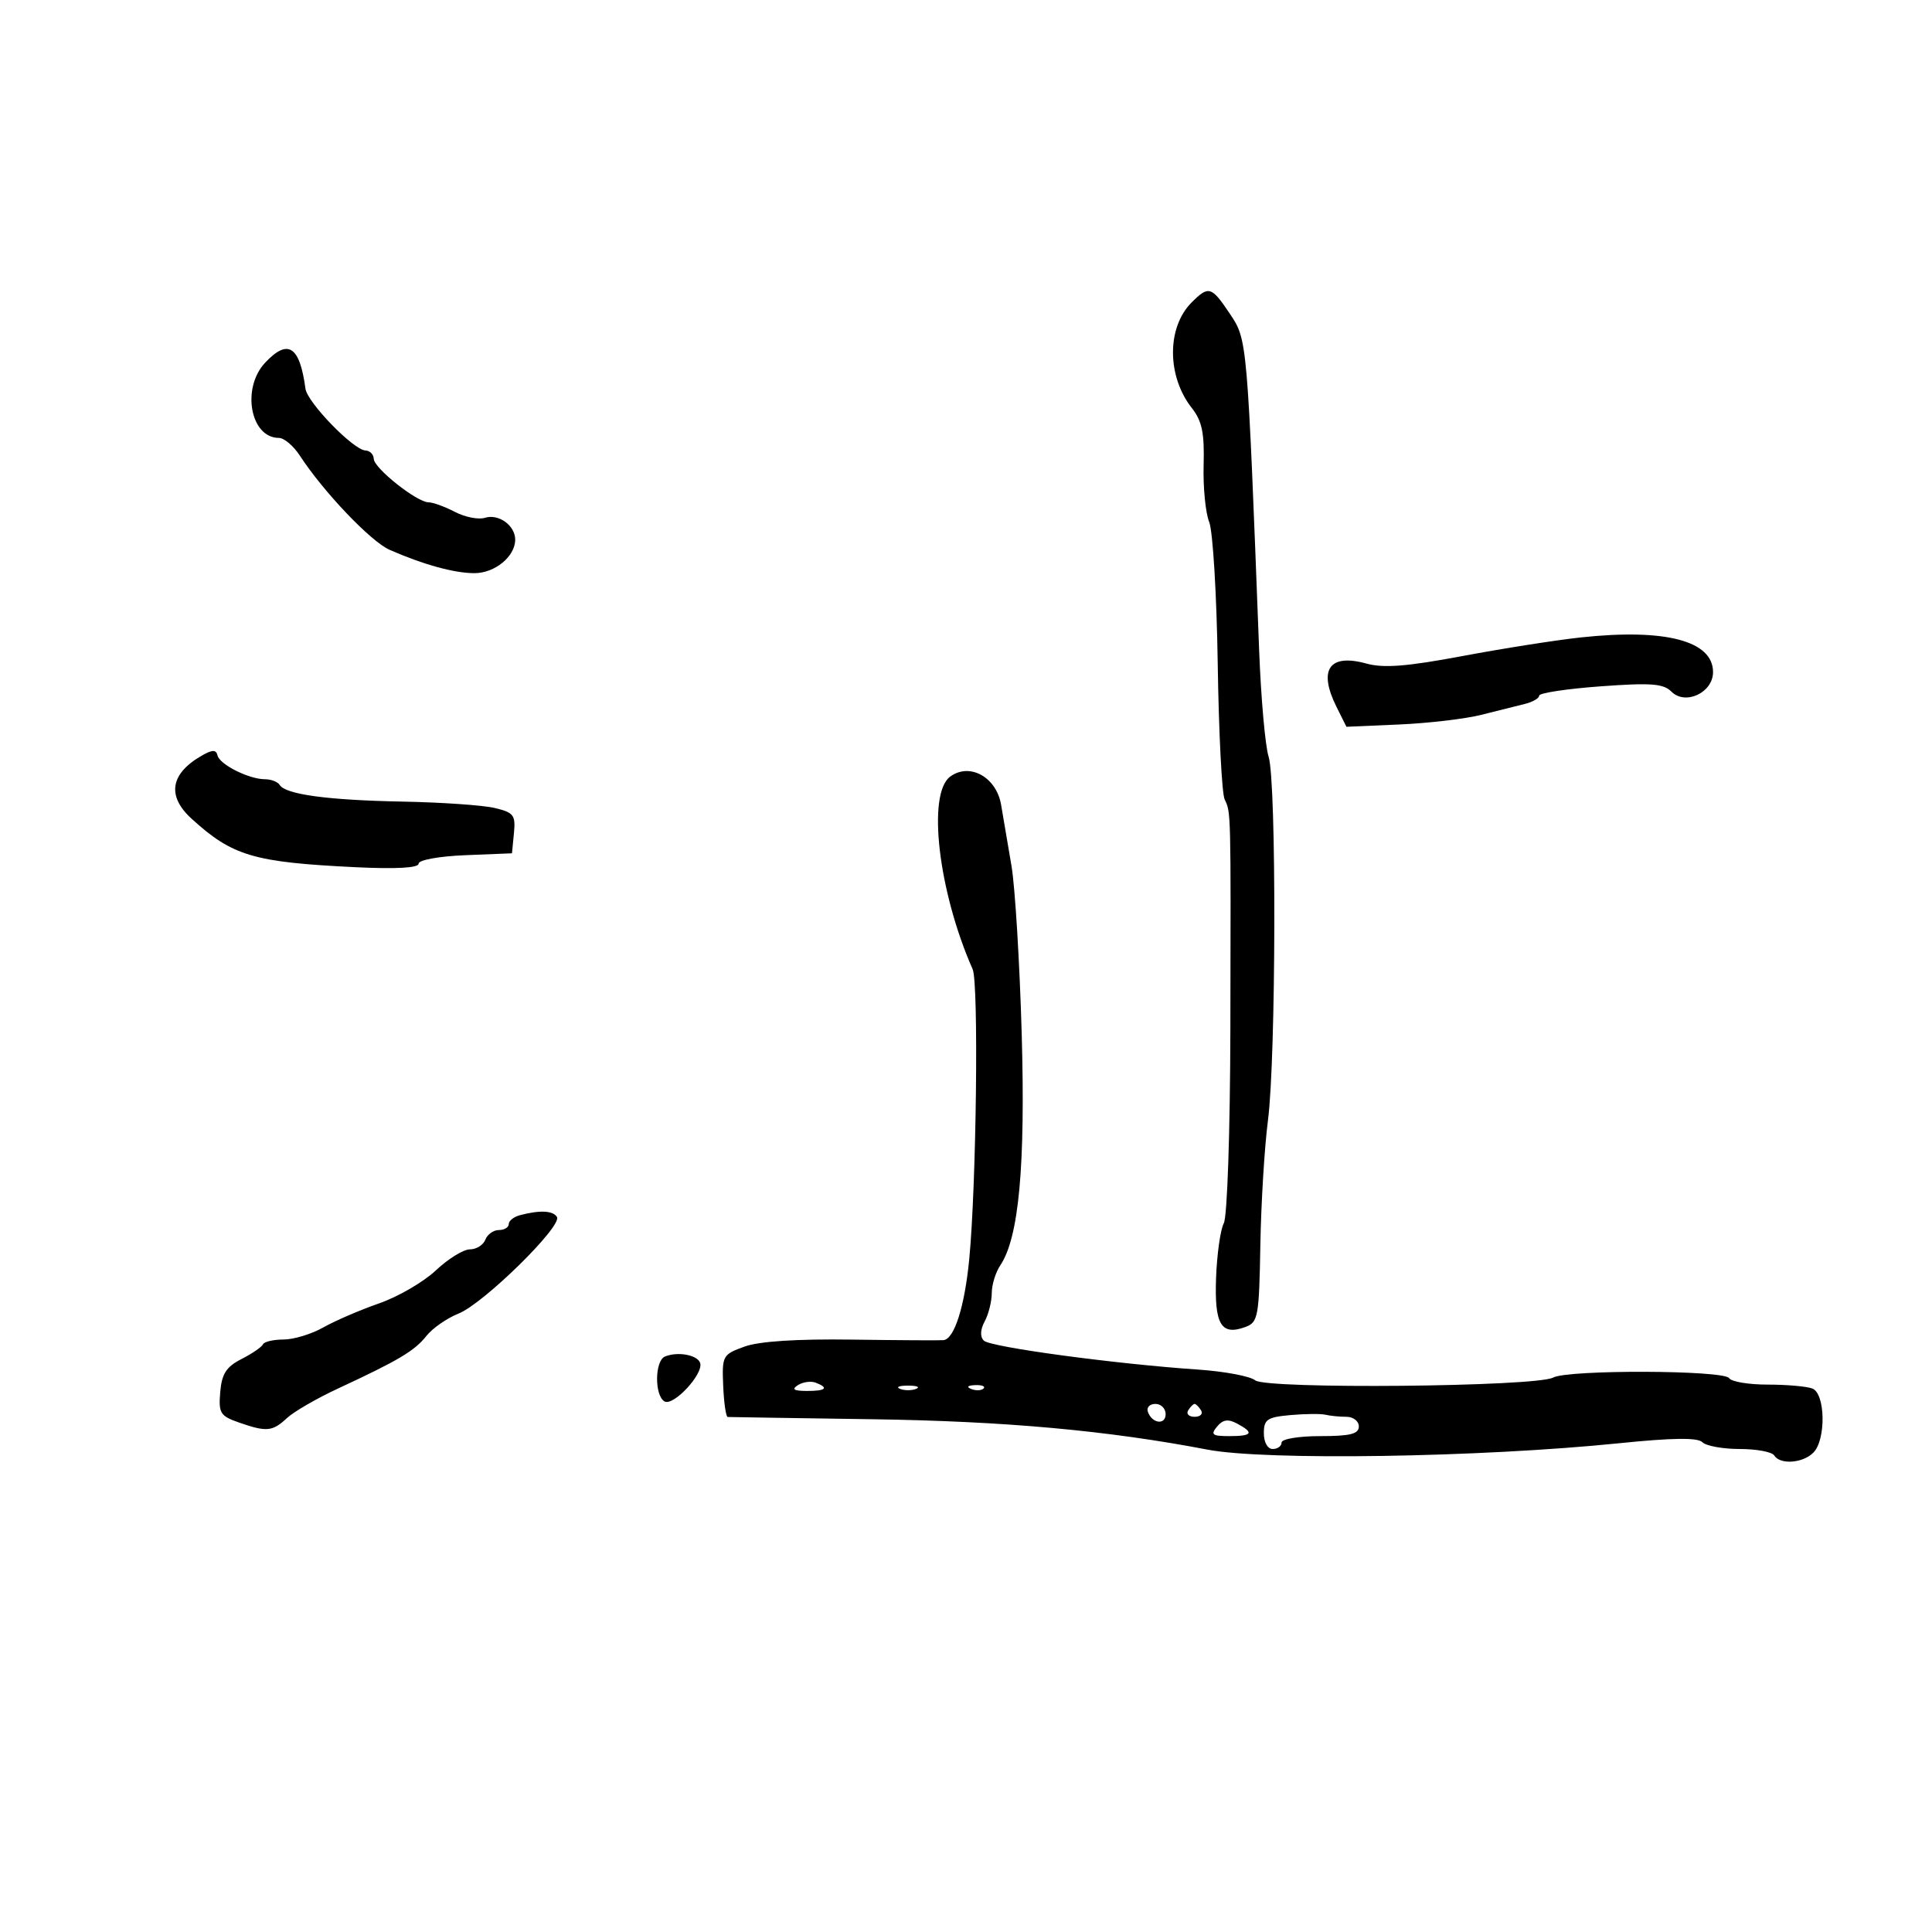 <svg xmlns="http://www.w3.org/2000/svg" width="300" height="300" viewBox="0 0 300 300" version="1.1">
	<path d="M 185.025 46.975 C 181.166 50.834, 181.183 58.421, 185.062 63.352 C 186.649 65.369, 187.036 67.233, 186.898 72.204 C 186.803 75.667, 187.191 79.647, 187.761 81.048 C 188.331 82.450, 188.928 92.350, 189.088 103.048 C 189.247 113.747, 189.732 123.237, 190.165 124.139 C 191.143 126.178, 191.129 125.595, 191.051 159.829 C 191.014 175.742, 190.568 188.939, 190.032 189.939 C 189.508 190.919, 188.968 194.737, 188.831 198.423 C 188.563 205.696, 189.615 207.447, 193.411 206.045 C 195.352 205.328, 195.515 204.434, 195.706 193.387 C 195.819 186.849, 196.349 178.125, 196.885 174 C 198.148 164.270, 198.227 121.395, 196.989 117.500 C 196.465 115.850, 195.804 108.425, 195.520 101 C 193.675 52.693, 193.682 52.772, 191 48.762 C 188.109 44.440, 187.687 44.313, 185.025 46.975 M 41.174 56.314 C 37.458 60.270, 38.873 68, 43.314 68 C 44.115 68, 45.575 69.237, 46.559 70.750 C 50.203 76.352, 57.591 84.104, 60.500 85.378 C 65.756 87.681, 70.552 89, 73.666 89 C 76.848 89, 80 86.409, 80 83.794 C 80 81.594, 77.418 79.733, 75.298 80.404 C 74.309 80.718, 72.211 80.305, 70.636 79.487 C 69.060 78.669, 67.220 78, 66.547 78 C 64.750 78, 58.079 72.709, 58.036 71.250 C 58.016 70.563, 57.438 69.978, 56.750 69.951 C 54.887 69.878, 47.720 62.499, 47.432 60.358 C 46.541 53.720, 44.718 52.542, 41.174 56.314 M 245.500 98.976 C 241.650 99.390, 233.369 100.691, 227.099 101.869 C 218.446 103.494, 214.846 103.775, 212.165 103.035 C 206.395 101.442, 204.649 103.984, 207.537 109.773 L 209.073 112.854 217.287 112.497 C 221.804 112.301, 227.525 111.628, 230 111.002 C 232.475 110.375, 235.512 109.616, 236.750 109.314 C 237.988 109.013, 239 108.431, 239 108.020 C 239 107.610, 243.280 106.960, 248.510 106.576 C 256.357 106, 258.287 106.144, 259.545 107.402 C 261.711 109.568, 266 107.548, 266 104.363 C 266 99.510, 258.615 97.569, 245.500 98.976 M 31.500 117.237 C 26.450 120.060, 25.831 123.561, 29.750 127.131 C 36.115 132.929, 39.378 133.892, 55.250 134.661 C 61.535 134.965, 65 134.769, 65 134.110 C 65 133.534, 68.168 132.959, 72.250 132.794 L 79.500 132.500 79.804 129.371 C 80.077 126.563, 79.771 126.163, 76.804 125.461 C 74.987 125.031, 68.550 124.586, 62.500 124.471 C 50.908 124.251, 44.342 123.362, 43.430 121.887 C 43.129 121.399, 42.098 121, 41.140 121 C 38.661 121, 34.110 118.718, 33.779 117.309 C 33.569 116.414, 33.003 116.396, 31.500 117.237 M 147.556 120.582 C 143.928 123.236, 145.692 138.411, 151.033 150.500 C 151.983 152.648, 151.615 183.964, 150.505 195.500 C 149.796 202.874, 148.189 207.934, 146.506 208.098 C 145.953 208.153, 139.563 208.114, 132.306 208.014 C 123.715 207.894, 117.887 208.273, 115.603 209.099 C 112.205 210.328, 112.101 210.520, 112.297 215.183 C 112.409 217.832, 112.725 220.013, 113 220.029 C 113.275 220.046, 123.400 220.203, 135.500 220.379 C 156.018 220.677, 171.999 222.127, 187.500 225.097 C 196.509 226.823, 229.856 226.306, 251.396 224.107 C 259.732 223.256, 263.608 223.208, 264.346 223.946 C 264.926 224.526, 267.533 225, 270.141 225 C 272.749 225, 275.160 225.450, 275.500 226 C 276.407 227.467, 279.924 227.219, 281.571 225.571 C 283.566 223.577, 283.455 216.389, 281.418 215.607 C 280.548 215.273, 277.425 215, 274.477 215 C 271.530 215, 268.840 214.550, 268.500 214 C 267.722 212.741, 243.505 212.659, 241.173 213.907 C 238.485 215.346, 196.595 215.735, 194.906 214.337 C 194.132 213.697, 190.125 212.944, 186 212.665 C 173.121 211.791, 153.776 209.176, 152.773 208.173 C 152.162 207.562, 152.210 206.475, 152.907 205.173 C 153.508 204.050, 154 202.077, 154 200.788 C 154 199.499, 154.598 197.557, 155.329 196.473 C 158.209 192.198, 159.238 181.050, 158.649 160.500 C 158.334 149.500, 157.624 137.800, 157.071 134.500 C 156.519 131.200, 155.787 126.896, 155.446 124.936 C 154.700 120.657, 150.571 118.378, 147.556 120.582 M 80.750 188.689 C 79.787 188.941, 79 189.564, 79 190.073 C 79 190.583, 78.311 191, 77.469 191 C 76.626 191, 75.678 191.675, 75.362 192.500 C 75.045 193.325, 73.966 194, 72.964 194 C 71.962 194, 69.586 195.468, 67.684 197.262 C 65.781 199.056, 61.812 201.363, 58.862 202.388 C 55.913 203.413, 52.012 205.095, 50.193 206.126 C 48.374 207.157, 45.599 208, 44.026 208 C 42.453 208, 41.017 208.338, 40.833 208.750 C 40.650 209.162, 39.150 210.189, 37.500 211.031 C 35.132 212.240, 34.436 213.321, 34.197 216.165 C 33.922 219.427, 34.195 219.872, 37.096 220.884 C 41.405 222.386, 42.297 222.304, 44.561 220.195 C 45.628 219.202, 49.200 217.136, 52.500 215.603 C 61.914 211.229, 64.375 209.765, 66.216 207.438 C 67.160 206.246, 69.410 204.682, 71.216 203.963 C 75.090 202.420, 87.352 190.378, 86.482 188.971 C 85.868 187.977, 83.854 187.878, 80.750 188.689 M 103.250 210.644 C 101.673 211.303, 101.607 216.639, 103.164 217.601 C 104.527 218.444, 109.279 213.344, 108.718 211.640 C 108.306 210.386, 105.213 209.823, 103.250 210.644 M 123.909 215.077 C 122.884 215.727, 123.249 215.974, 125.250 215.985 C 128.236 216.001, 128.774 215.511, 126.659 214.700 C 125.922 214.417, 124.684 214.587, 123.909 215.077 M 139.750 215.662 C 140.438 215.940, 141.563 215.940, 142.250 215.662 C 142.938 215.385, 142.375 215.158, 141 215.158 C 139.625 215.158, 139.063 215.385, 139.750 215.662 M 150.813 215.683 C 151.534 215.972, 152.397 215.936, 152.729 215.604 C 153.061 215.272, 152.471 215.036, 151.417 215.079 C 150.252 215.127, 150.015 215.364, 150.813 215.683 M 178.229 219.188 C 178.847 221.042, 181 221.349, 181 219.583 C 181 218.713, 180.287 218, 179.417 218 C 178.546 218, 178.011 218.534, 178.229 219.188 M 184.500 219 C 184.160 219.550, 184.610 220, 185.500 220 C 186.390 220, 186.840 219.550, 186.500 219 C 186.160 218.450, 185.710 218, 185.500 218 C 185.290 218, 184.840 218.450, 184.500 219 M 200.375 219.733 C 196.765 220.057, 196.250 220.409, 196.250 222.551 C 196.250 223.962, 196.833 225, 197.625 225 C 198.381 225, 199 224.550, 199 224 C 199 223.444, 201.667 223, 205 223 C 209.667 223, 211 222.667, 211 221.500 C 211 220.675, 210.137 220, 209.082 220 C 208.027 220, 206.564 219.857, 205.832 219.682 C 205.099 219.506, 202.644 219.530, 200.375 219.733 M 188.983 221.521 C 187.944 222.773, 188.235 223, 190.878 223 C 194.467 223, 194.788 222.492, 192.105 221.056 C 190.698 220.303, 189.894 220.423, 188.983 221.521" stroke="none" fill="black" fill-rule="evenodd"/>
</svg>